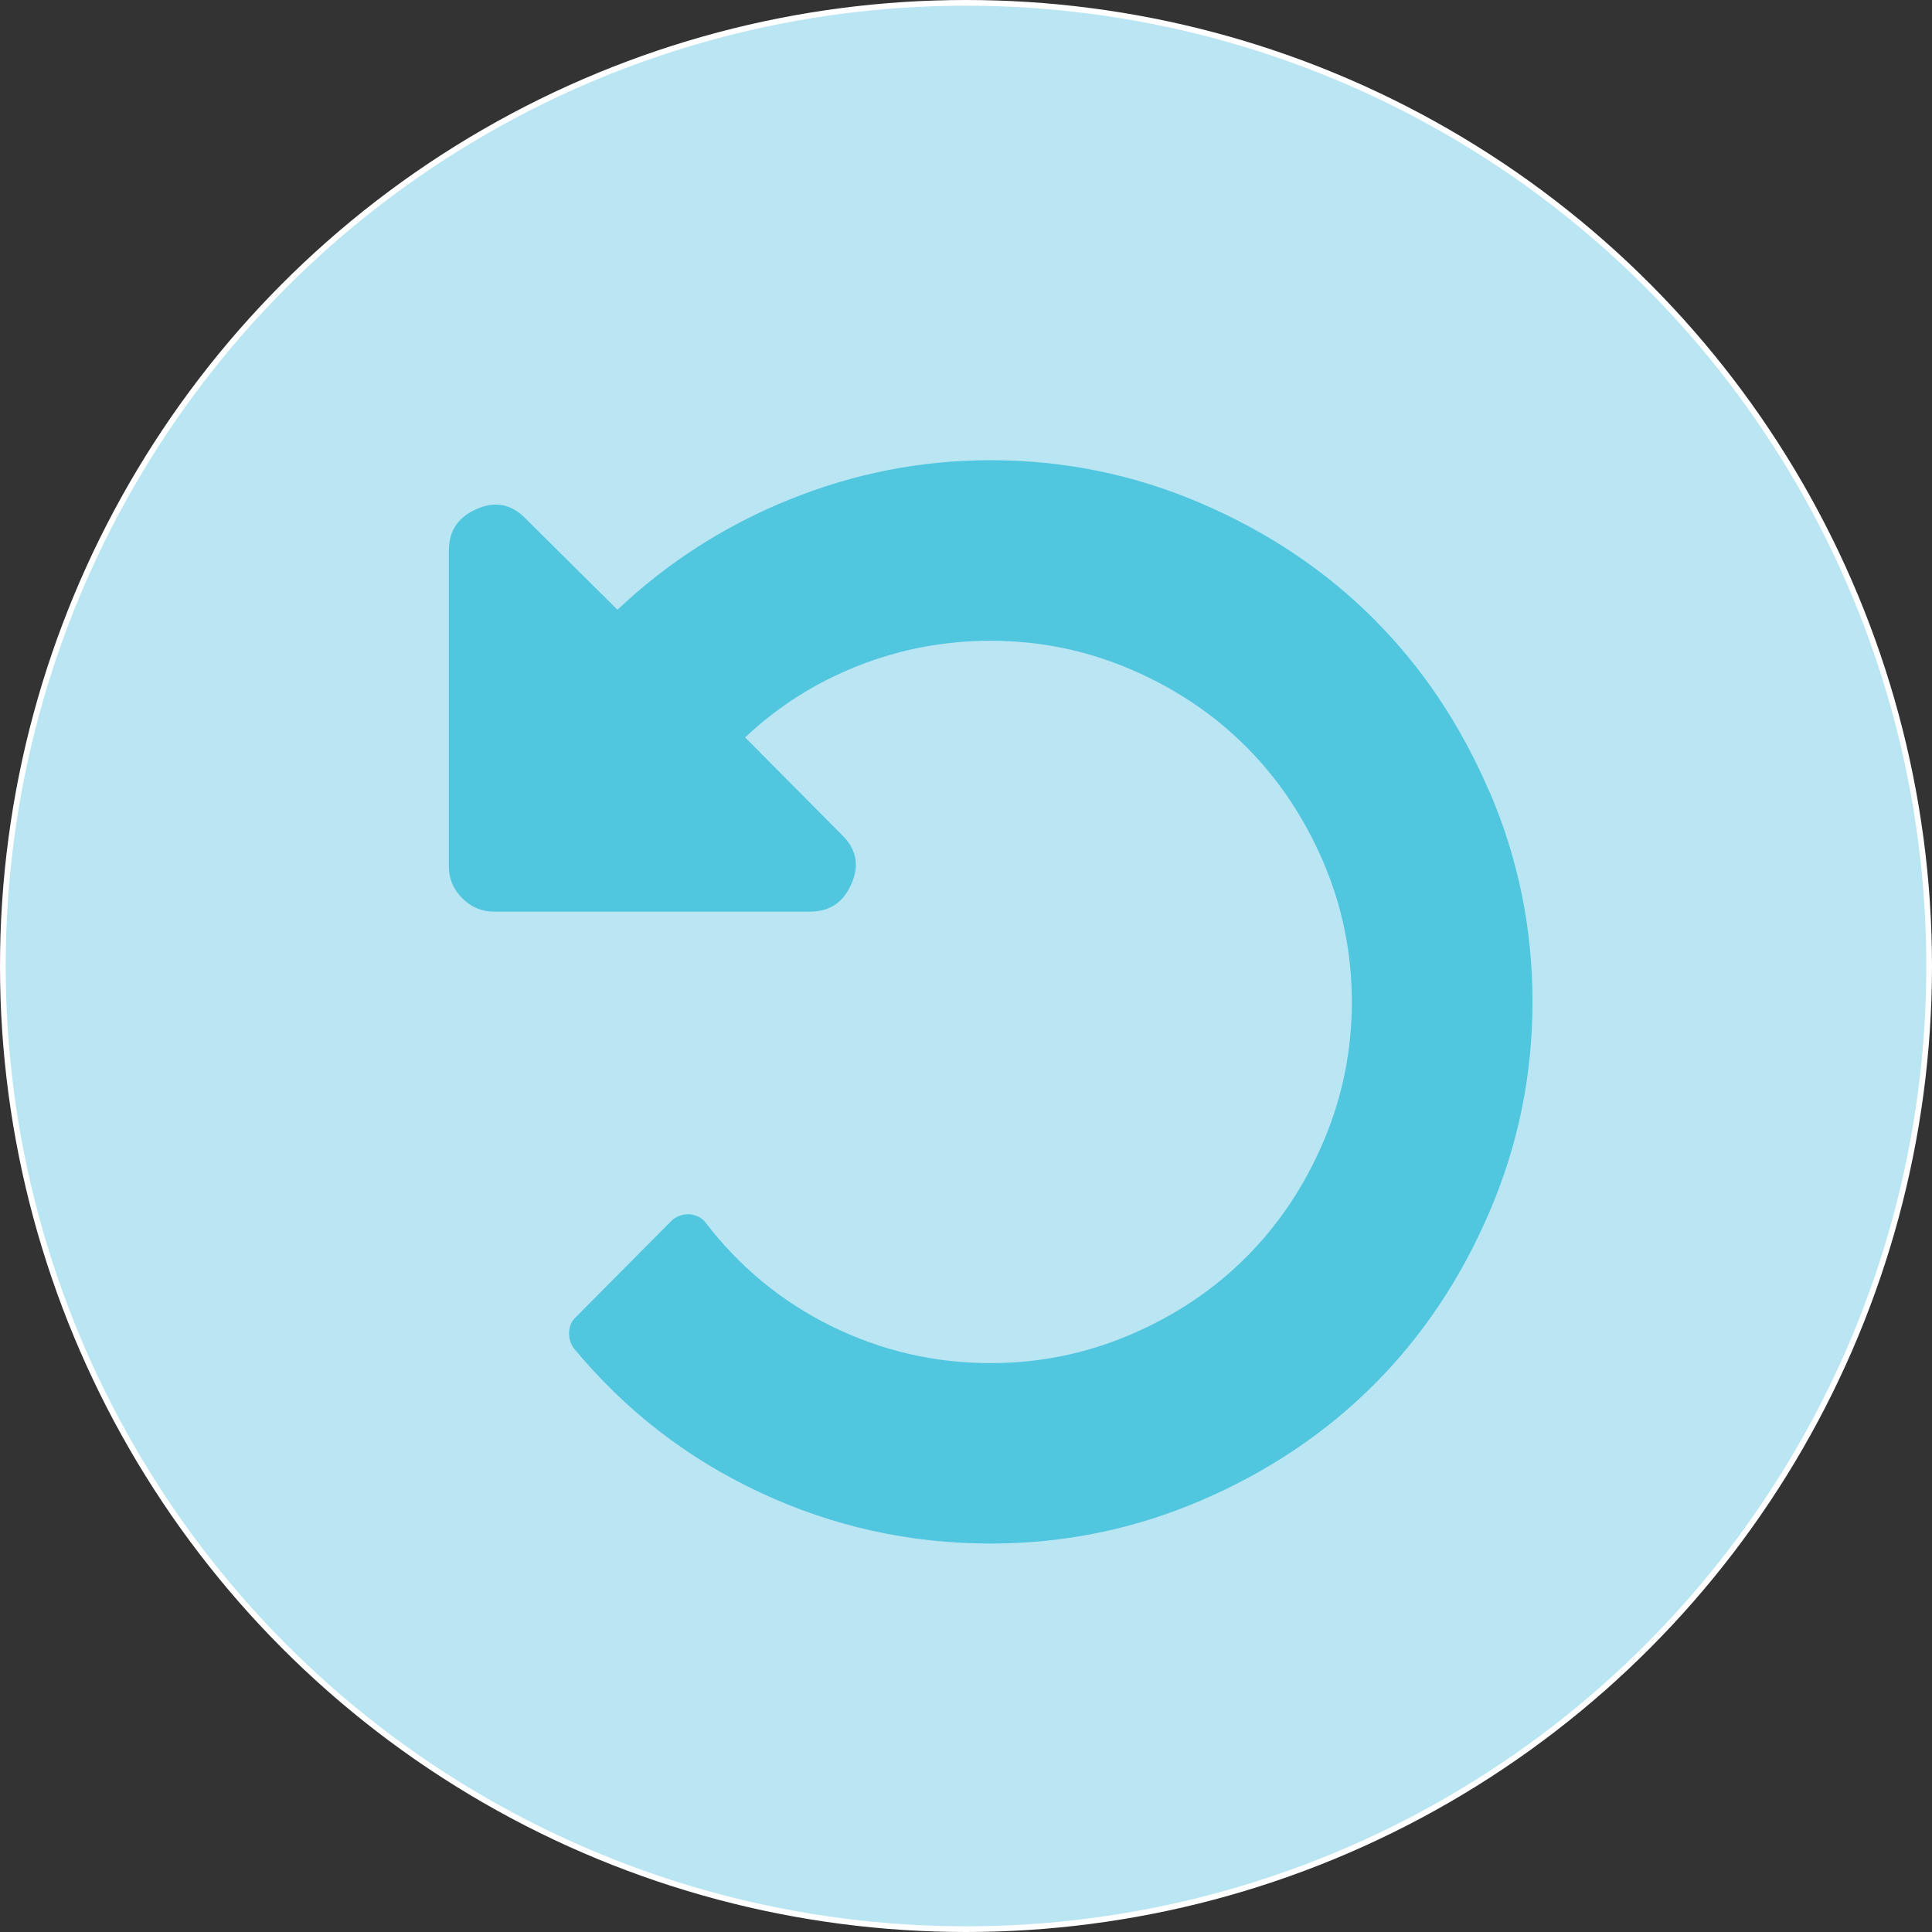 <?xml version="1.0" encoding="UTF-8"?>
<svg id="Layer_2" xmlns="http://www.w3.org/2000/svg" viewBox="0 0 339 339">
  <rect x="0" y="0" width="339" height="339" fill="#333333" stroke="none"/>
  <defs>
    <style>
      .cls-1 {
        fill: #50c6df;
      }

      .cls-2 {
        fill: #bae5f3;
        stroke: #fff;
        stroke-miterlimit: 10;
      }
    </style>
  </defs>
  <g id="upvote_and_downvote">
    <circle class="cls-2" cx="169.5" cy="169.5" r="169"/>
    <path class="cls-1" d="M261.34,138.93c-5.03-11.72-11.8-21.83-20.3-30.33-8.5-8.5-18.61-15.27-30.33-20.3-11.72-5.03-24.01-7.55-36.89-7.55-12.13,0-23.87,2.29-35.22,6.87-11.35,4.57-21.44,11.04-30.26,19.37l-16.09-15.97c-2.48-2.56-5.32-3.14-8.54-1.73-3.3,1.4-4.95,3.84-4.95,7.3v55.45c0,2.15.78,4,2.35,5.57,1.57,1.57,3.43,2.35,5.57,2.35h55.45c3.47,0,5.9-1.65,7.3-4.95,1.4-3.22.82-6.07-1.73-8.54l-16.96-17.08c5.78-5.45,12.38-9.63,19.81-12.56,7.43-2.93,15.18-4.4,23.27-4.4,8.58,0,16.77,1.67,24.57,5.01,7.8,3.34,14.54,7.86,20.24,13.56,5.69,5.69,10.21,12.44,13.56,20.24,3.34,7.8,5.01,15.99,5.01,24.57s-1.67,16.77-5.01,24.57c-3.34,7.8-7.86,14.54-13.56,20.24-5.69,5.69-12.44,10.21-20.24,13.55-7.8,3.34-15.99,5.01-24.57,5.01-9.82,0-19.1-2.15-27.85-6.44-8.75-4.29-16.13-10.36-22.16-18.2-.58-.82-1.52-1.32-2.85-1.49-1.24,0-2.27.37-3.09,1.11l-16.96,17.08c-.66.66-1.01,1.51-1.05,2.54-.04,1.03.23,1.96.81,2.78,9,10.89,19.89,19.33,32.68,25.31,12.79,5.98,26.28,8.97,40.48,8.97,12.87,0,25.17-2.52,36.89-7.55,11.72-5.03,21.82-11.8,30.33-20.3,8.5-8.5,15.27-18.61,20.3-30.33,5.03-11.72,7.55-24.02,7.55-36.89s-2.52-25.17-7.55-36.88"/>
  </g>
</svg>